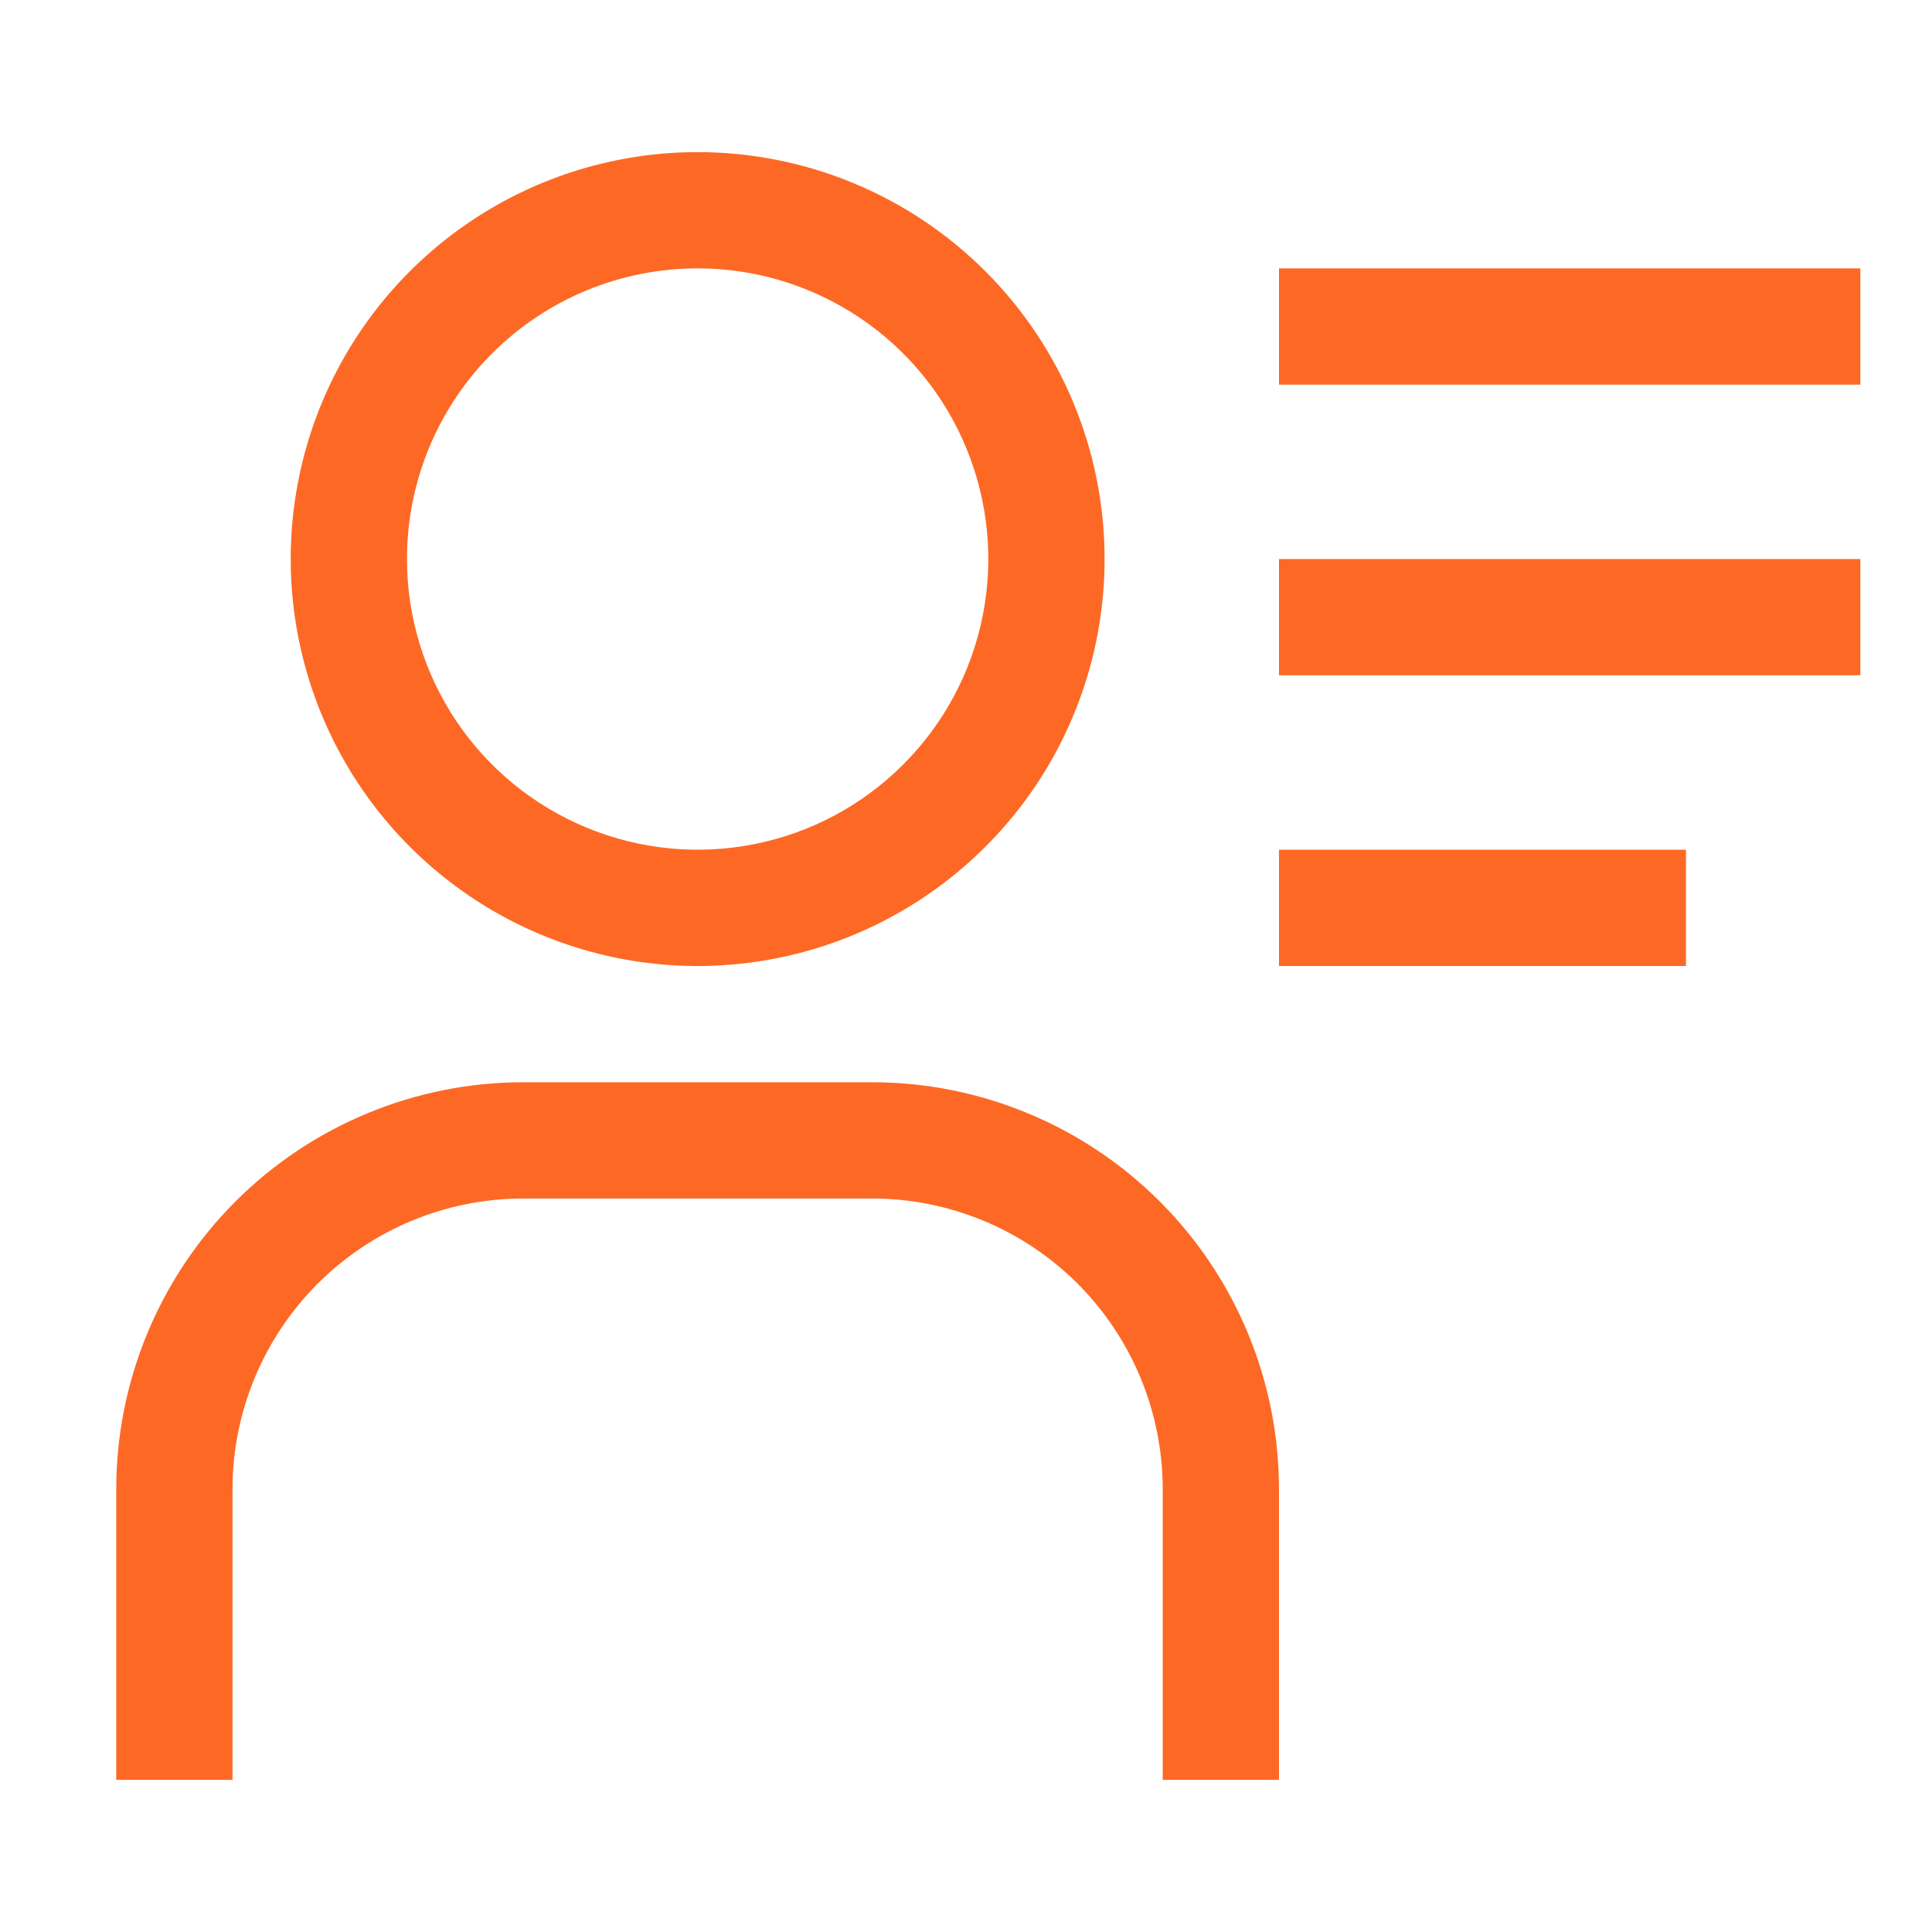 <svg width="23" height="23" viewBox="0 0 23 23" fill="none" xmlns="http://www.w3.org/2000/svg">
<g clip-path="url(#clip0_173_461)">
<path d="M8.305 3.195C8.99 3.195 9.659 3.398 10.228 3.778C10.797 4.158 11.241 4.699 11.502 5.331C11.764 5.963 11.833 6.659 11.699 7.33C11.566 8.002 11.236 8.618 10.752 9.102C10.268 9.586 9.652 9.916 8.98 10.049C8.309 10.183 7.613 10.114 6.981 9.852C6.349 9.59 5.808 9.147 5.428 8.578C5.048 8.009 4.845 7.34 4.845 6.655C4.845 5.737 5.209 4.857 5.858 4.208C6.507 3.559 7.388 3.195 8.305 3.195ZM8.305 1.811C7.347 1.811 6.41 2.095 5.614 2.627C4.817 3.159 4.196 3.916 3.829 4.801C3.463 5.687 3.367 6.661 3.554 7.6C3.741 8.54 4.202 9.403 4.88 10.081C5.557 10.758 6.42 11.22 7.36 11.407C8.3 11.594 9.274 11.498 10.159 11.131C11.044 10.764 11.801 10.143 12.334 9.347C12.866 8.55 13.15 7.613 13.15 6.655C13.15 5.37 12.64 4.138 11.731 3.23C10.822 2.321 9.59 1.811 8.305 1.811ZM15.226 21.189H13.842V17.729C13.842 16.811 13.477 15.931 12.829 15.282C12.18 14.633 11.299 14.268 10.382 14.268H6.229C5.311 14.268 4.431 14.633 3.782 15.282C3.133 15.931 2.768 16.811 2.768 17.729V21.189H1.384V17.729C1.384 16.444 1.895 15.212 2.803 14.303C3.712 13.395 4.944 12.884 6.229 12.884H10.382C11.666 12.884 12.899 13.395 13.807 14.303C14.716 15.212 15.226 16.444 15.226 17.729V21.189ZM15.226 3.195H22.147V4.579H15.226V3.195ZM15.226 6.655H22.147V8.039H15.226V6.655ZM15.226 10.116H20.071V11.5H15.226V10.116Z" fill="#FD6925"/>
</g>
<defs>
<clipPath id="clip0_173_461">
<rect width="22.147" height="22.147" fill="white" transform="translate(0 0.426)"/>
</clipPath>
</defs>
</svg>
